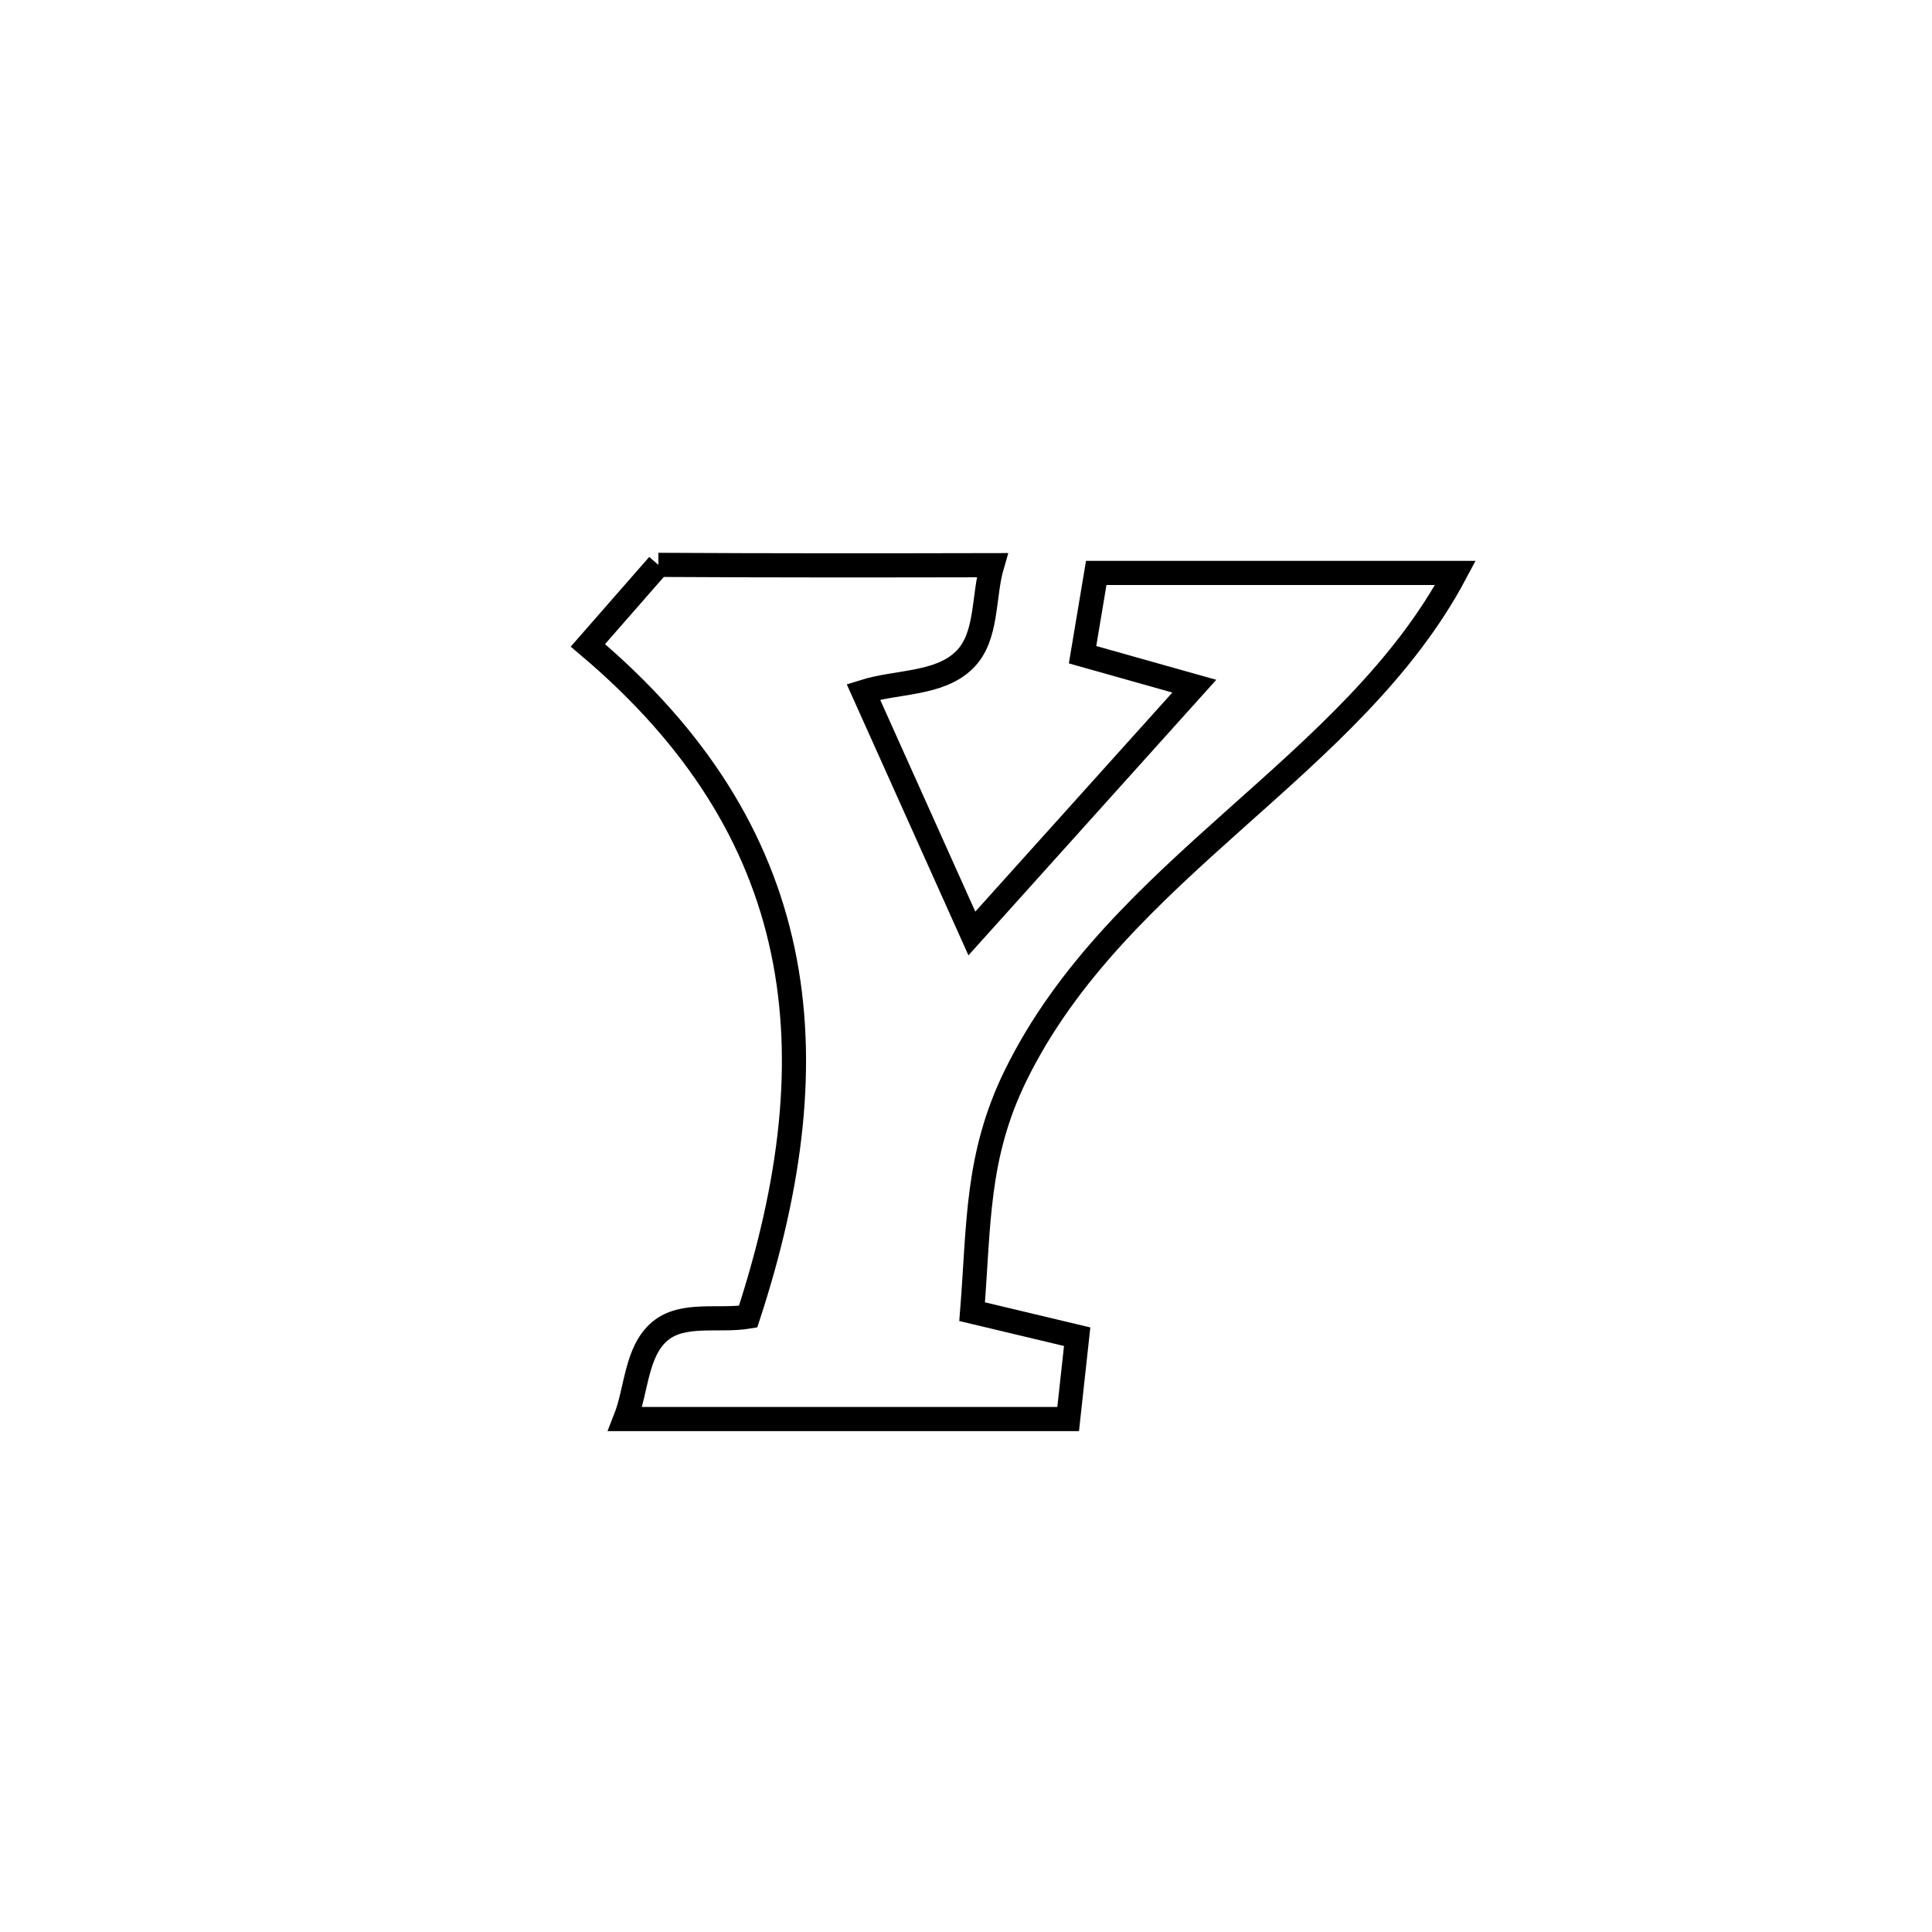 <svg xmlns="http://www.w3.org/2000/svg" viewBox="0.0 0.0 24.0 24.0" height="200px" width="200px"><path fill="none" stroke="black" stroke-width=".3" stroke-opacity="1.0"  filling="0" d="M8.178 7.017 L8.178 7.017 C9.561 7.025 10.943 7.024 12.325 7.021 L12.325 7.021 C12.21 7.414 12.272 7.912 11.98 8.198 C11.667 8.506 11.143 8.462 10.725 8.594 L10.725 8.594 C11.174 9.595 11.624 10.595 12.073 11.596 L12.073 11.596 C12.994 10.572 13.915 9.548 14.836 8.524 L14.836 8.524 C14.373 8.394 13.91 8.263 13.448 8.133 L13.448 8.133 C13.505 7.794 13.562 7.455 13.618 7.117 L13.618 7.117 C15.106 7.117 16.593 7.117 18.08 7.117 L18.08 7.117 C17.438 8.326 16.389 9.241 15.342 10.176 C14.295 11.111 13.251 12.067 12.617 13.359 C12.125 14.363 12.163 15.209 12.076 16.294 L12.076 16.294 C12.511 16.398 12.946 16.501 13.381 16.605 L13.381 16.605 C13.344 16.946 13.306 17.287 13.269 17.628 L13.269 17.628 C11.435 17.628 9.601 17.628 7.767 17.628 L7.767 17.628 C7.911 17.263 7.899 16.786 8.2 16.535 C8.483 16.299 8.929 16.416 9.293 16.356 L9.293 16.356 C9.833 14.707 10.017 13.197 9.725 11.812 C9.434 10.427 8.666 9.167 7.303 8.017 L7.303 8.017 C7.595 7.684 7.887 7.35 8.178 7.017 L8.178 7.017"></path></svg>